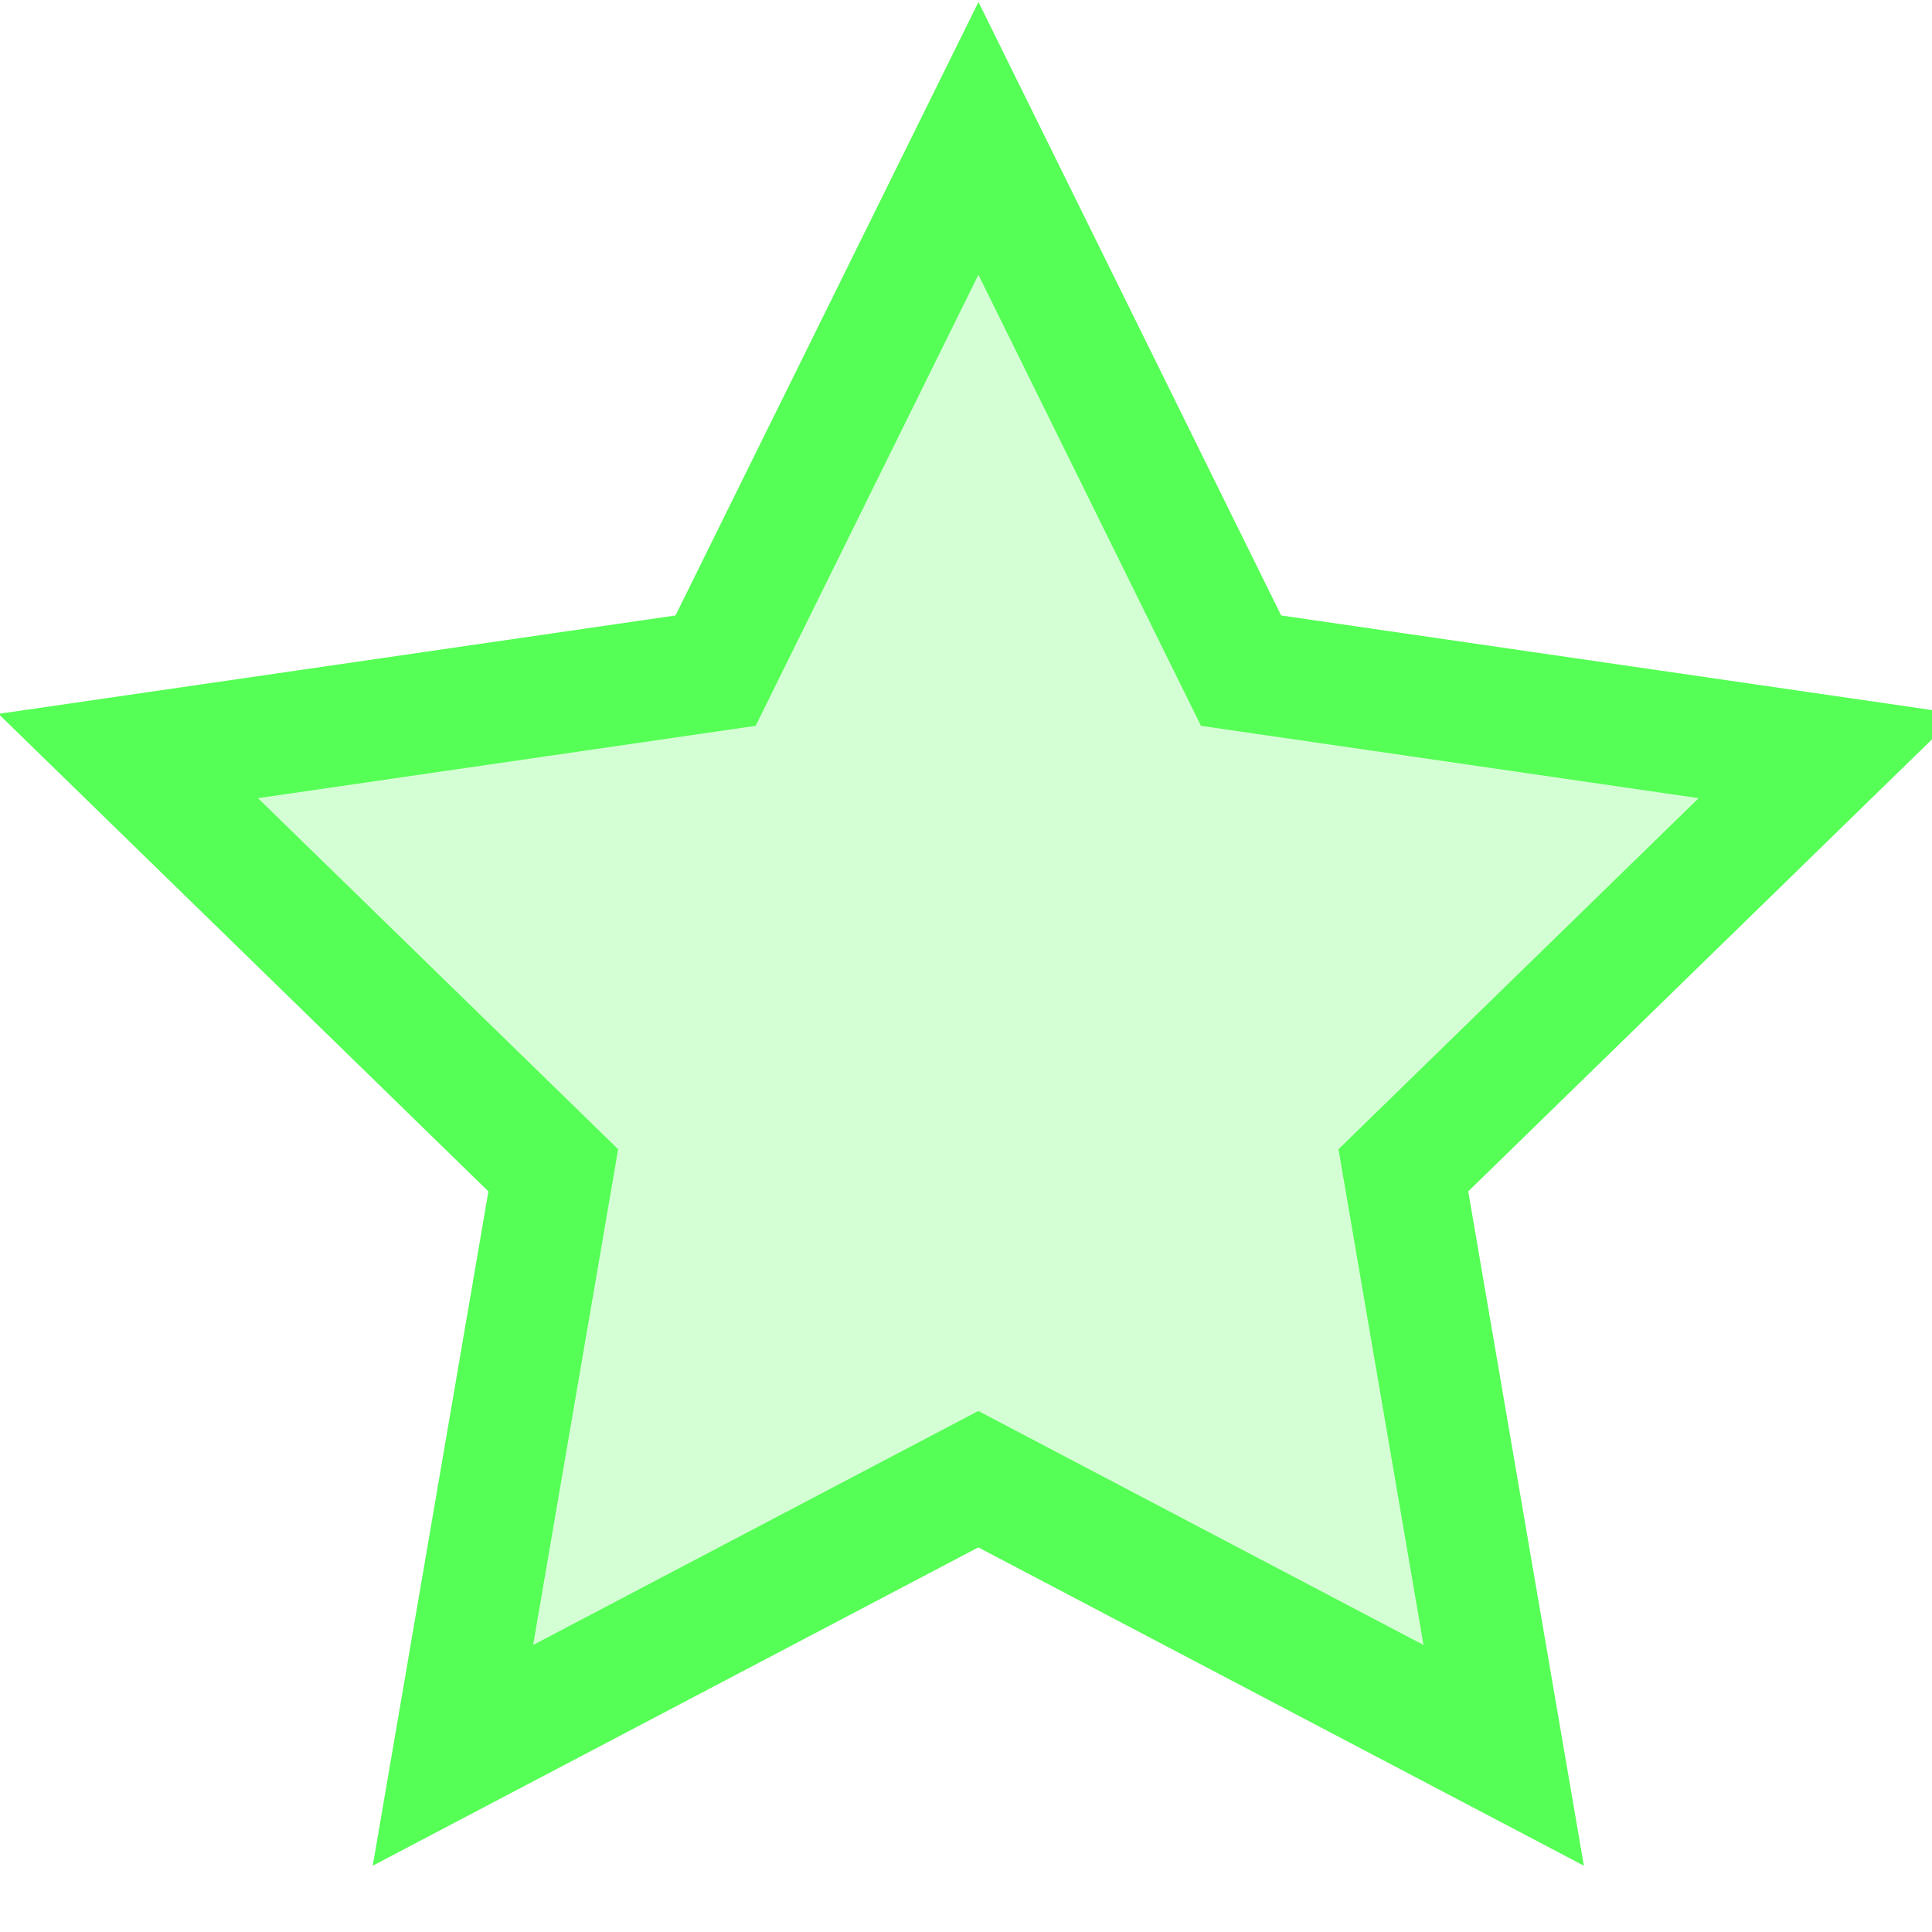 <svg width="16" height="16" xmlns="http://www.w3.org/2000/svg">

 <g>
  <title>Layer 1</title>
  <path fill-opacity="0.25" id="svg_1" d="m8.103,1.146l2.175,4.408l4.864,0.707l-3.52,3.431l0.831,4.845l-4.351,-2.287l-4.351,2.287l0.831,-4.845l-3.52,-3.431l4.864,-0.707l2.177,-4.408z" stroke-width="1" stroke="#56ff56" fill="#56ff56"/>
 </g>
</svg>